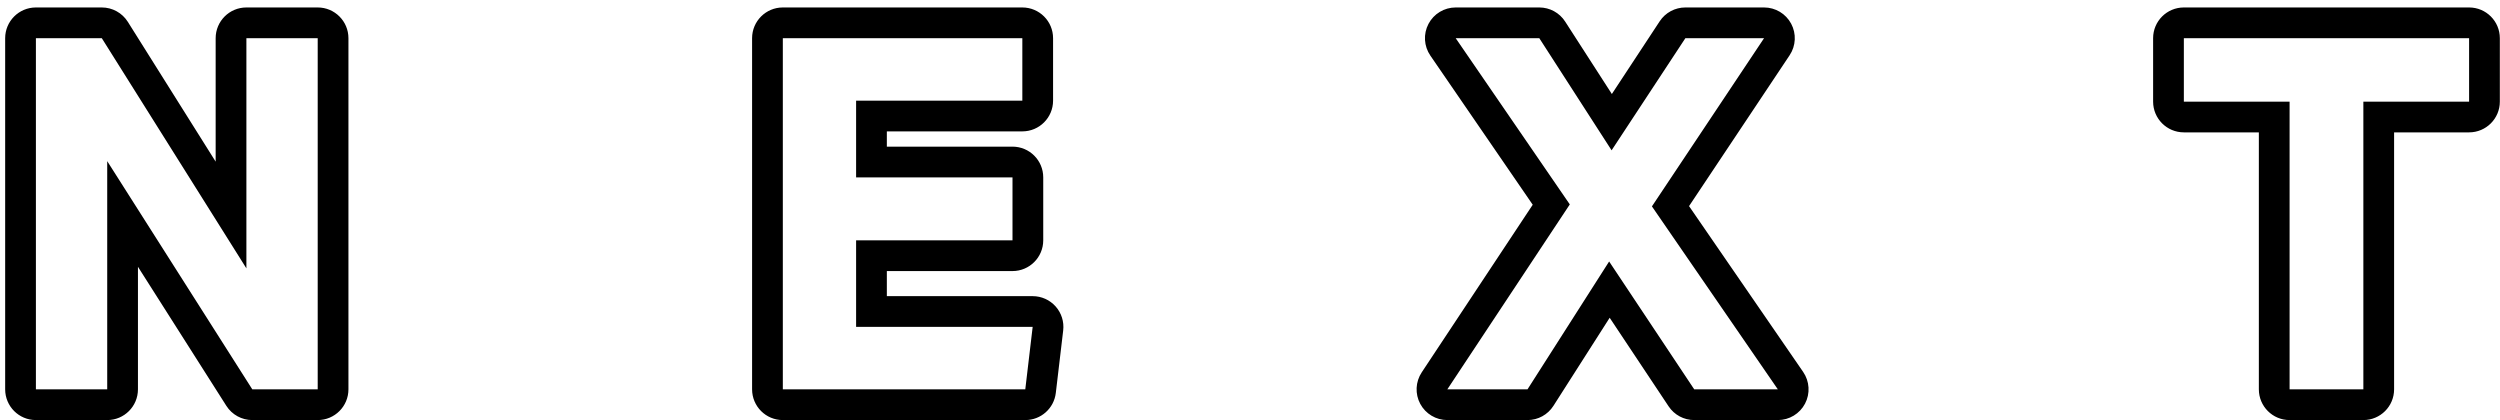 <svg width="244" height="41" viewBox="0 0 244 41" fill="none" xmlns="http://www.w3.org/2000/svg">
<path fill-rule="evenodd" clip-rule="evenodd" d="M0.504 3.728C0.504 2.071 1.847 0.728 3.504 0.728L9.936 0.728C10.968 0.728 11.927 1.258 12.476 2.132L21.048 15.776L21.048 3.728C21.048 2.071 22.391 0.728 24.048 0.728L31.008 0.728C32.665 0.728 34.008 2.071 34.008 3.728L34.008 37.999C34.008 39.656 32.665 40.999 31.008 40.999H24.624C23.598 40.999 22.643 40.475 22.092 39.609L13.464 26.038L13.464 37.999C13.464 39.656 12.121 40.999 10.464 40.999H3.504C1.847 40.999 0.504 39.656 0.504 37.999L0.504 3.728ZM10.464 15.727L24.624 37.999H31.008L31.008 3.728L24.048 3.728L24.048 26.192L9.936 3.728L3.504 3.728L3.504 37.999H10.464L10.464 15.727ZM73.404 3.728C73.404 2.071 74.747 0.728 76.404 0.728L99.78 0.728C101.437 0.728 102.78 2.071 102.78 3.728V9.824C102.78 11.48 101.437 12.823 99.78 12.823L86.556 12.823V14.312L98.82 14.312C100.477 14.312 101.82 15.655 101.82 17.311V23.456C101.82 25.112 100.477 26.456 98.82 26.456H86.556V28.904L100.788 28.904C101.645 28.904 102.461 29.27 103.03 29.91C103.599 30.551 103.868 31.404 103.767 32.255L103.047 38.351C102.869 39.862 101.589 40.999 100.068 40.999H76.404C74.747 40.999 73.404 39.656 73.404 37.999V3.728ZM83.556 31.904V23.456H98.82V17.311H83.556V9.824L99.78 9.824V3.728L76.404 3.728V37.999H100.068L100.788 31.904L83.556 31.904ZM153.212 19.951L142.076 3.728L150.236 3.728L157.292 14.671L164.492 3.728L172.172 3.728L161.228 20.143L173.516 37.999H165.356L157.052 25.52L149.084 37.999H141.26L153.212 19.951ZM157.104 31.013L151.612 39.614C151.061 40.477 150.108 40.999 149.084 40.999H141.26C140.155 40.999 139.14 40.392 138.617 39.419C138.094 38.446 138.149 37.264 138.759 36.343L149.594 19.982L139.602 5.425C138.972 4.507 138.902 3.315 139.421 2.33C139.94 1.344 140.962 0.728 142.076 0.728L150.236 0.728C151.255 0.728 152.205 1.245 152.757 2.102L157.317 9.175L161.986 2.079C162.54 1.235 163.482 0.728 164.492 0.728L172.172 0.728C173.278 0.728 174.295 1.336 174.817 2.312C175.339 3.287 175.282 4.471 174.668 5.392L164.851 20.117L175.987 36.299C176.619 37.217 176.69 38.409 176.171 39.396C175.653 40.382 174.63 40.999 173.516 40.999H165.356C164.352 40.999 163.414 40.497 162.858 39.661L157.104 31.013ZM213.144 12.919C211.487 12.919 210.144 11.576 210.144 9.92V3.728C210.144 2.071 211.487 0.728 213.144 0.728L240.984 0.728C242.641 0.728 243.984 2.071 243.984 3.728V9.92C243.984 11.576 242.641 12.919 240.984 12.919L233.664 12.919V37.999C233.664 39.656 232.321 40.999 230.664 40.999H223.464C221.807 40.999 220.464 39.656 220.464 37.999V12.919L213.144 12.919ZM223.464 9.92V37.999H230.664V9.92L240.984 9.92V3.728L213.144 3.728V9.92L223.464 9.92Z" fill="black"/>
</svg>
